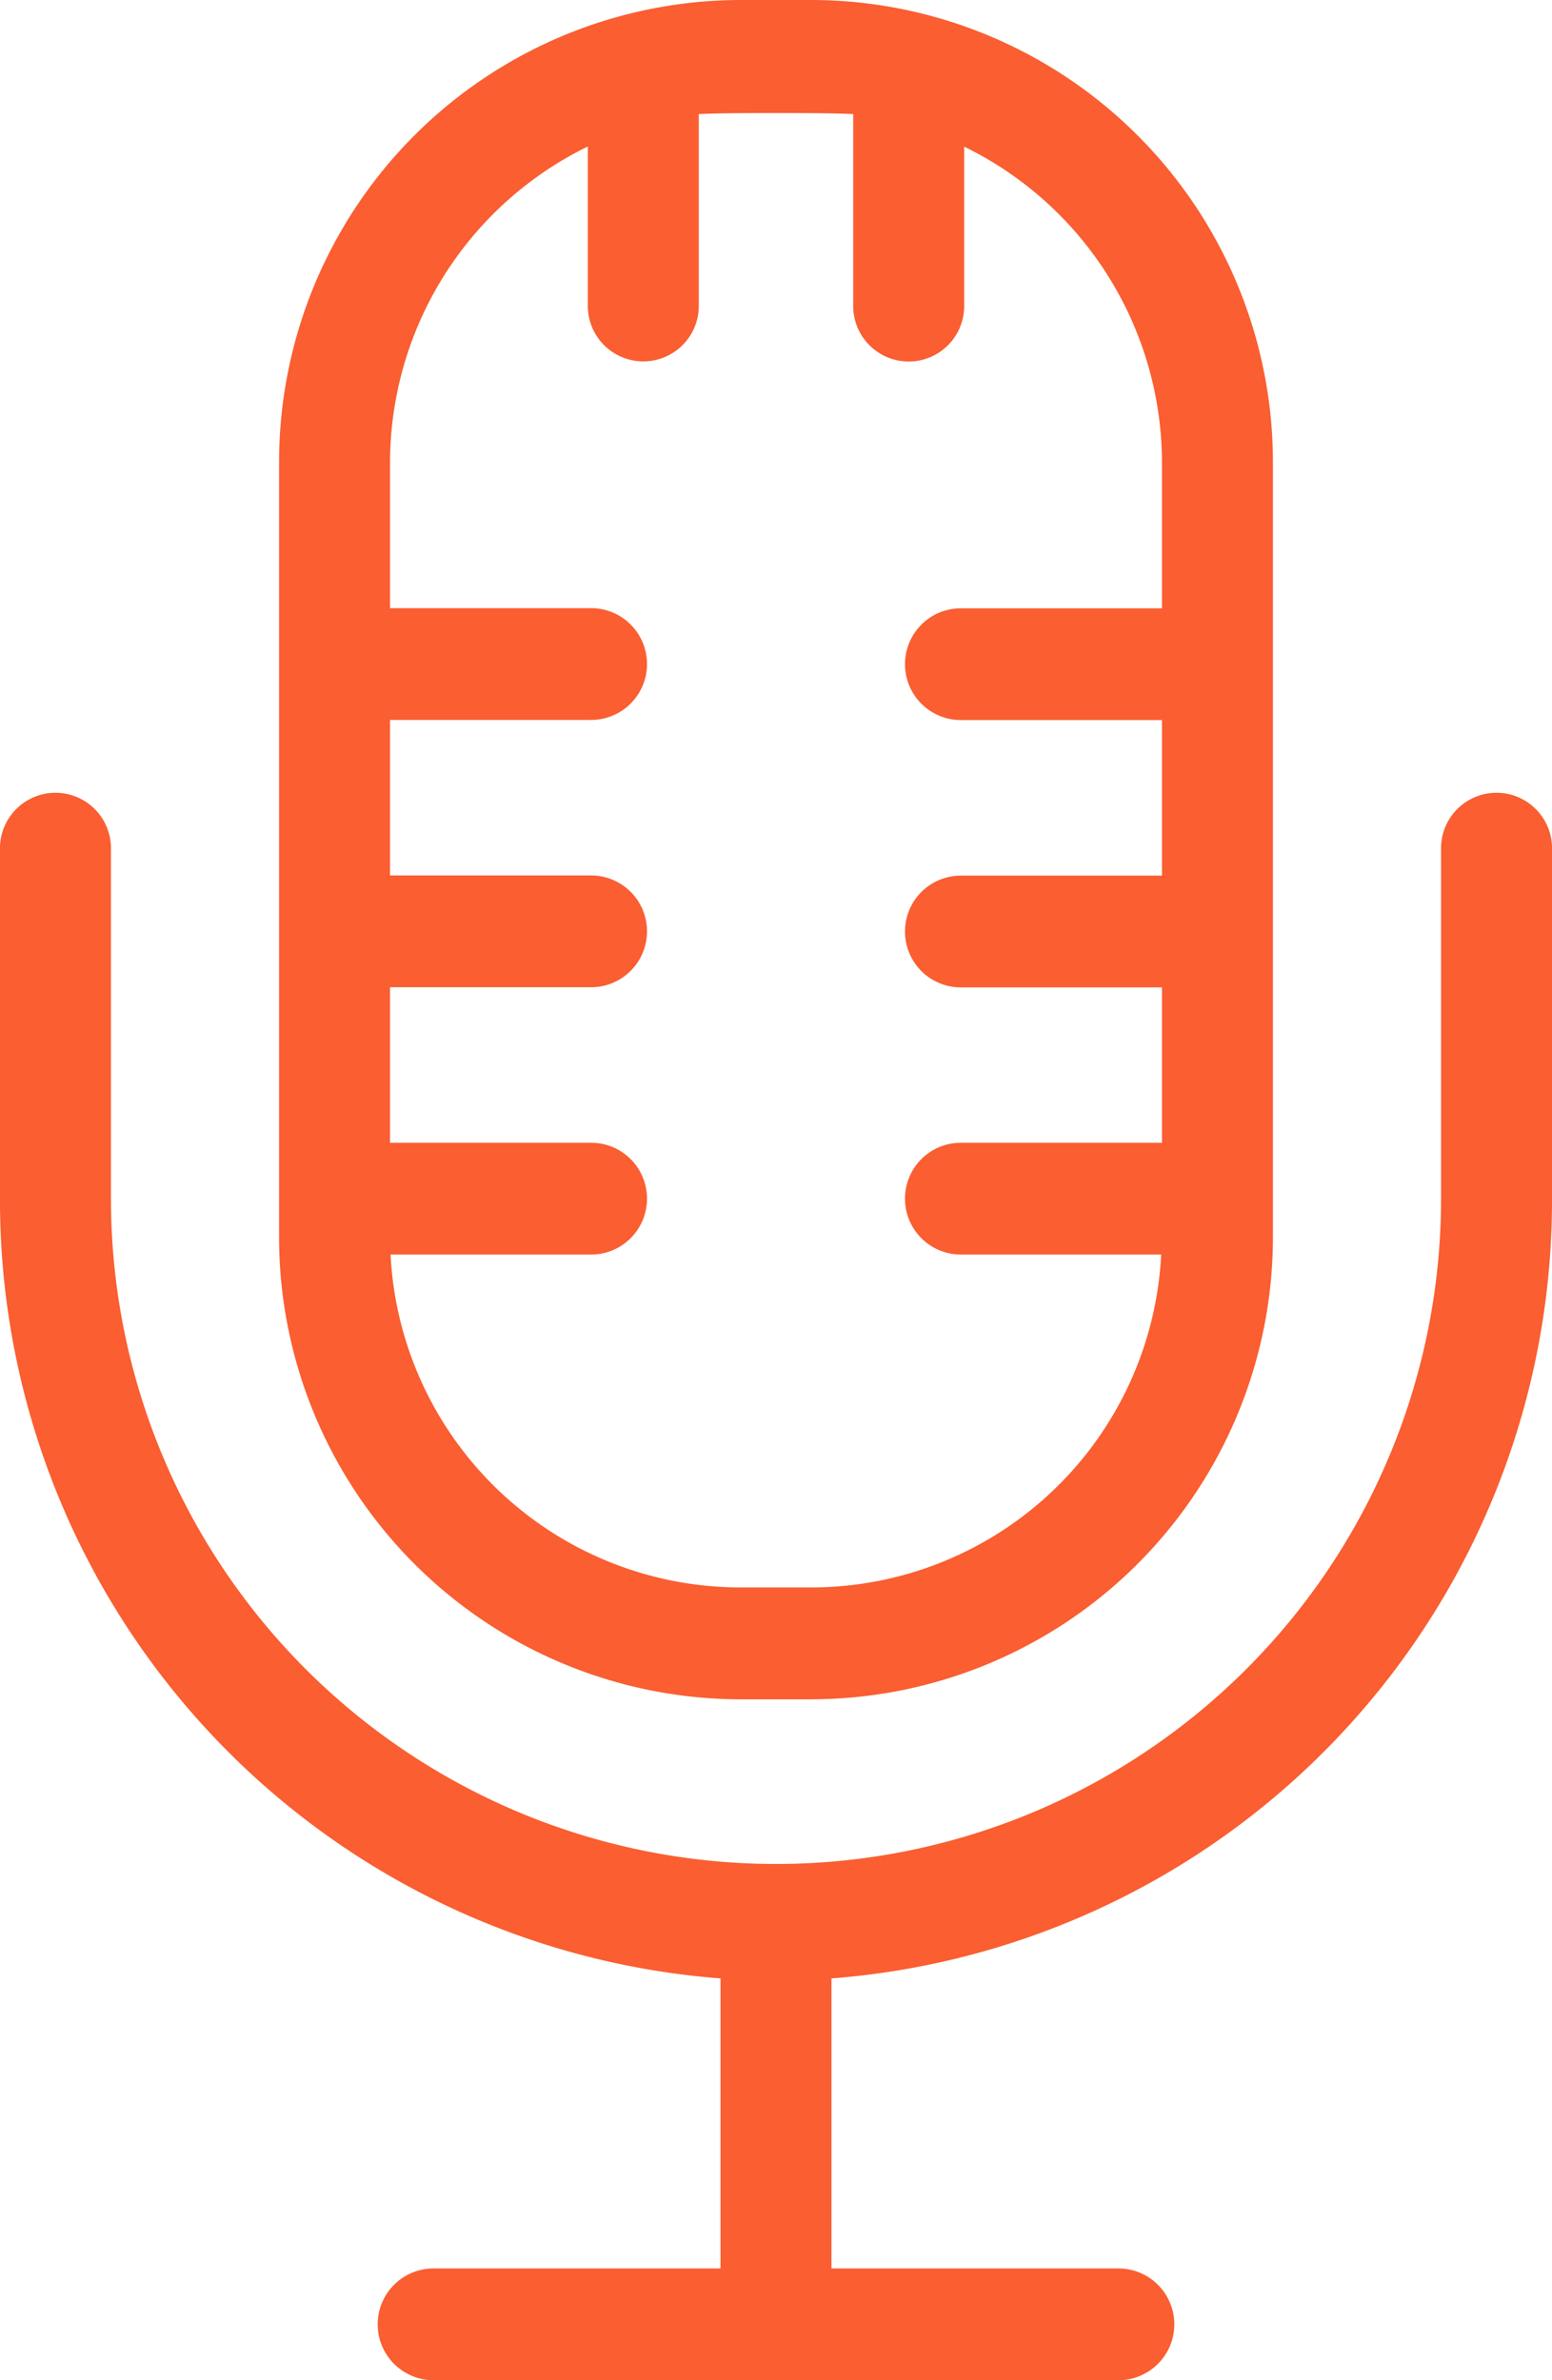 <svg xmlns="http://www.w3.org/2000/svg" width="45" height="69" viewBox="0 0 45 69">
  <defs>
    <style>
      .cls-1 {
        fill: #fa5e31;
        fill-rule: evenodd;
      }
    </style>
  </defs>
  <path class="cls-1" d="M284.108,73.352V81.76h8.321a1.62,1.62,0,0,1,0,3.24H272.571a1.62,1.62,0,0,1,0-3.24h8.32V73.352A22.622,22.622,0,0,1,260,50.752V40.631a1.609,1.609,0,1,1,3.217,0V50.752a19.283,19.283,0,1,0,38.566,0V40.631a1.609,1.609,0,1,1,3.217,0V50.752A22.622,22.622,0,0,1,284.108,73.352Zm-0.536-8.09h-2.144a13.4,13.4,0,0,1-13.336-13.43V29.43A13.4,13.4,0,0,1,281.428,16h2.144a13.4,13.4,0,0,1,13.336,13.43v22.4A13.4,13.4,0,0,1,283.572,65.261Zm10.119-20.638H287.86a1.62,1.62,0,0,1,0-3.24h5.831V36.874H287.86a1.62,1.62,0,0,1,0-3.24h5.831v-4.2a10.209,10.209,0,0,0-5.735-9.183v4.58a1.609,1.609,0,1,1-3.217,0V19.31c-0.383-.045-4.095-0.045-4.478,0v5.517a1.609,1.609,0,1,1-3.217,0v-4.58a10.21,10.21,0,0,0-5.735,9.183v4.2h5.831a1.62,1.62,0,0,1,0,3.24h-5.831v4.509h5.831a1.62,1.62,0,0,1,0,3.24h-5.831v4.509h5.831a1.62,1.62,0,0,1,0,3.24h-5.816a10.162,10.162,0,0,0,10.1,9.65h2.144a10.162,10.162,0,0,0,10.1-9.65H287.86a1.62,1.62,0,0,1,0-3.24h5.831V44.623Z" transform="translate(-260 -16)"/>
</svg>

